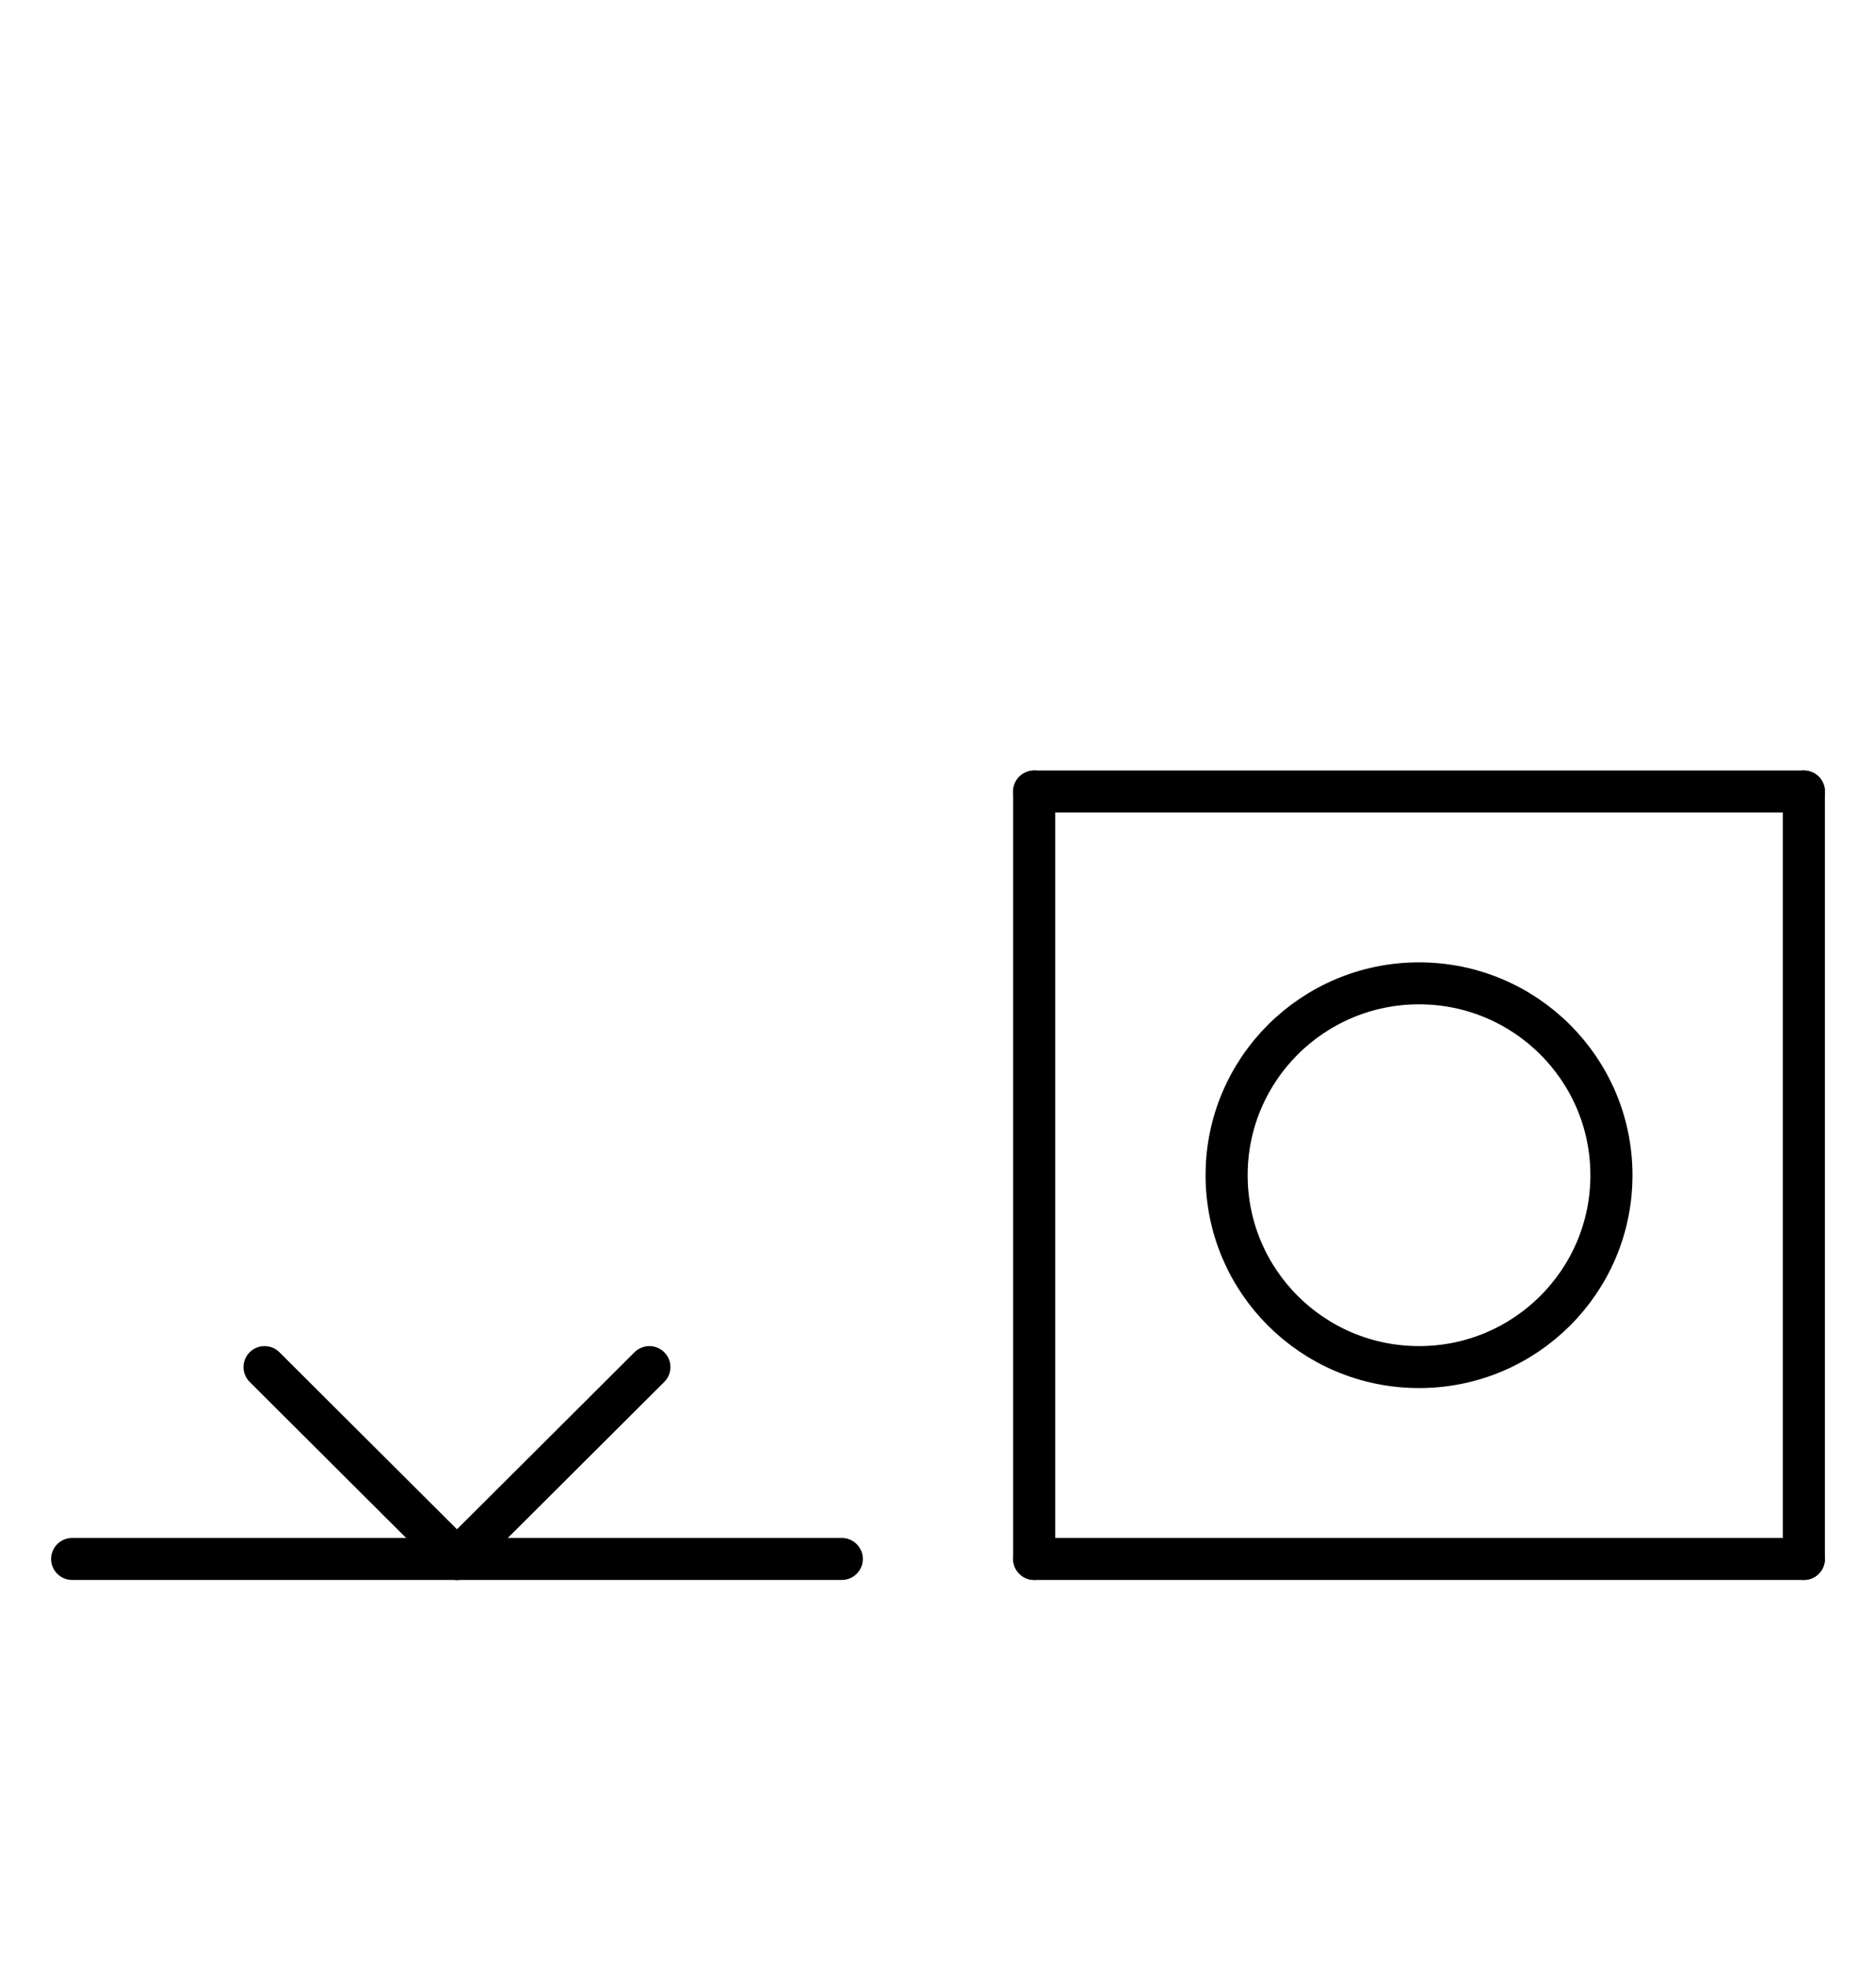 <?xml version="1.0" encoding="UTF-8" standalone="no"?>
<!DOCTYPE svg PUBLIC "-//W3C//DTD SVG 1.0//EN" "http://www.w3.org/TR/2001/REC-SVG-20010904/DTD/svg10.dtd">
<svg xmlns="http://www.w3.org/2000/svg" xmlns:xlink="http://www.w3.org/1999/xlink" fill-rule="evenodd" height="4.542in" preserveAspectRatio="none" stroke-linecap="round" viewBox="0 0 312 328" width="4.333in">
<style type="text/css">
.brush0 { fill: rgb(255,255,255); }
.pen0 { stroke: rgb(0,0,0); stroke-width: 1; stroke-linejoin: round; }
.font0 { font-size: 11px; font-family: "MS Sans Serif"; }
.pen1 { stroke: rgb(0,0,0); stroke-width: 7; stroke-linejoin: round; }
.brush1 { fill: none; }
.font1 { font-weight: bold; font-size: 16px; font-family: System, sans-serif; }
</style>
<g>
<line class="pen1" fill="none" x1="12" x2="140" y1="260" y2="260"/>
<line class="pen1" fill="none" x1="44" x2="76" y1="228" y2="260"/>
<line class="pen1" fill="none" x1="76" x2="108" y1="260" y2="228"/>
<line class="pen1" fill="none" x1="172" x2="300" y1="132" y2="132"/>
<line class="pen1" fill="none" x1="300" x2="300" y1="132" y2="260"/>
<line class="pen1" fill="none" x1="300" x2="172" y1="260" y2="260"/>
<line class="pen1" fill="none" x1="172" x2="172" y1="260" y2="132"/>
<circle class="pen1" cx="236.0" cy="196.0" fill="none" r="32.0"/>
</g>
</svg>
